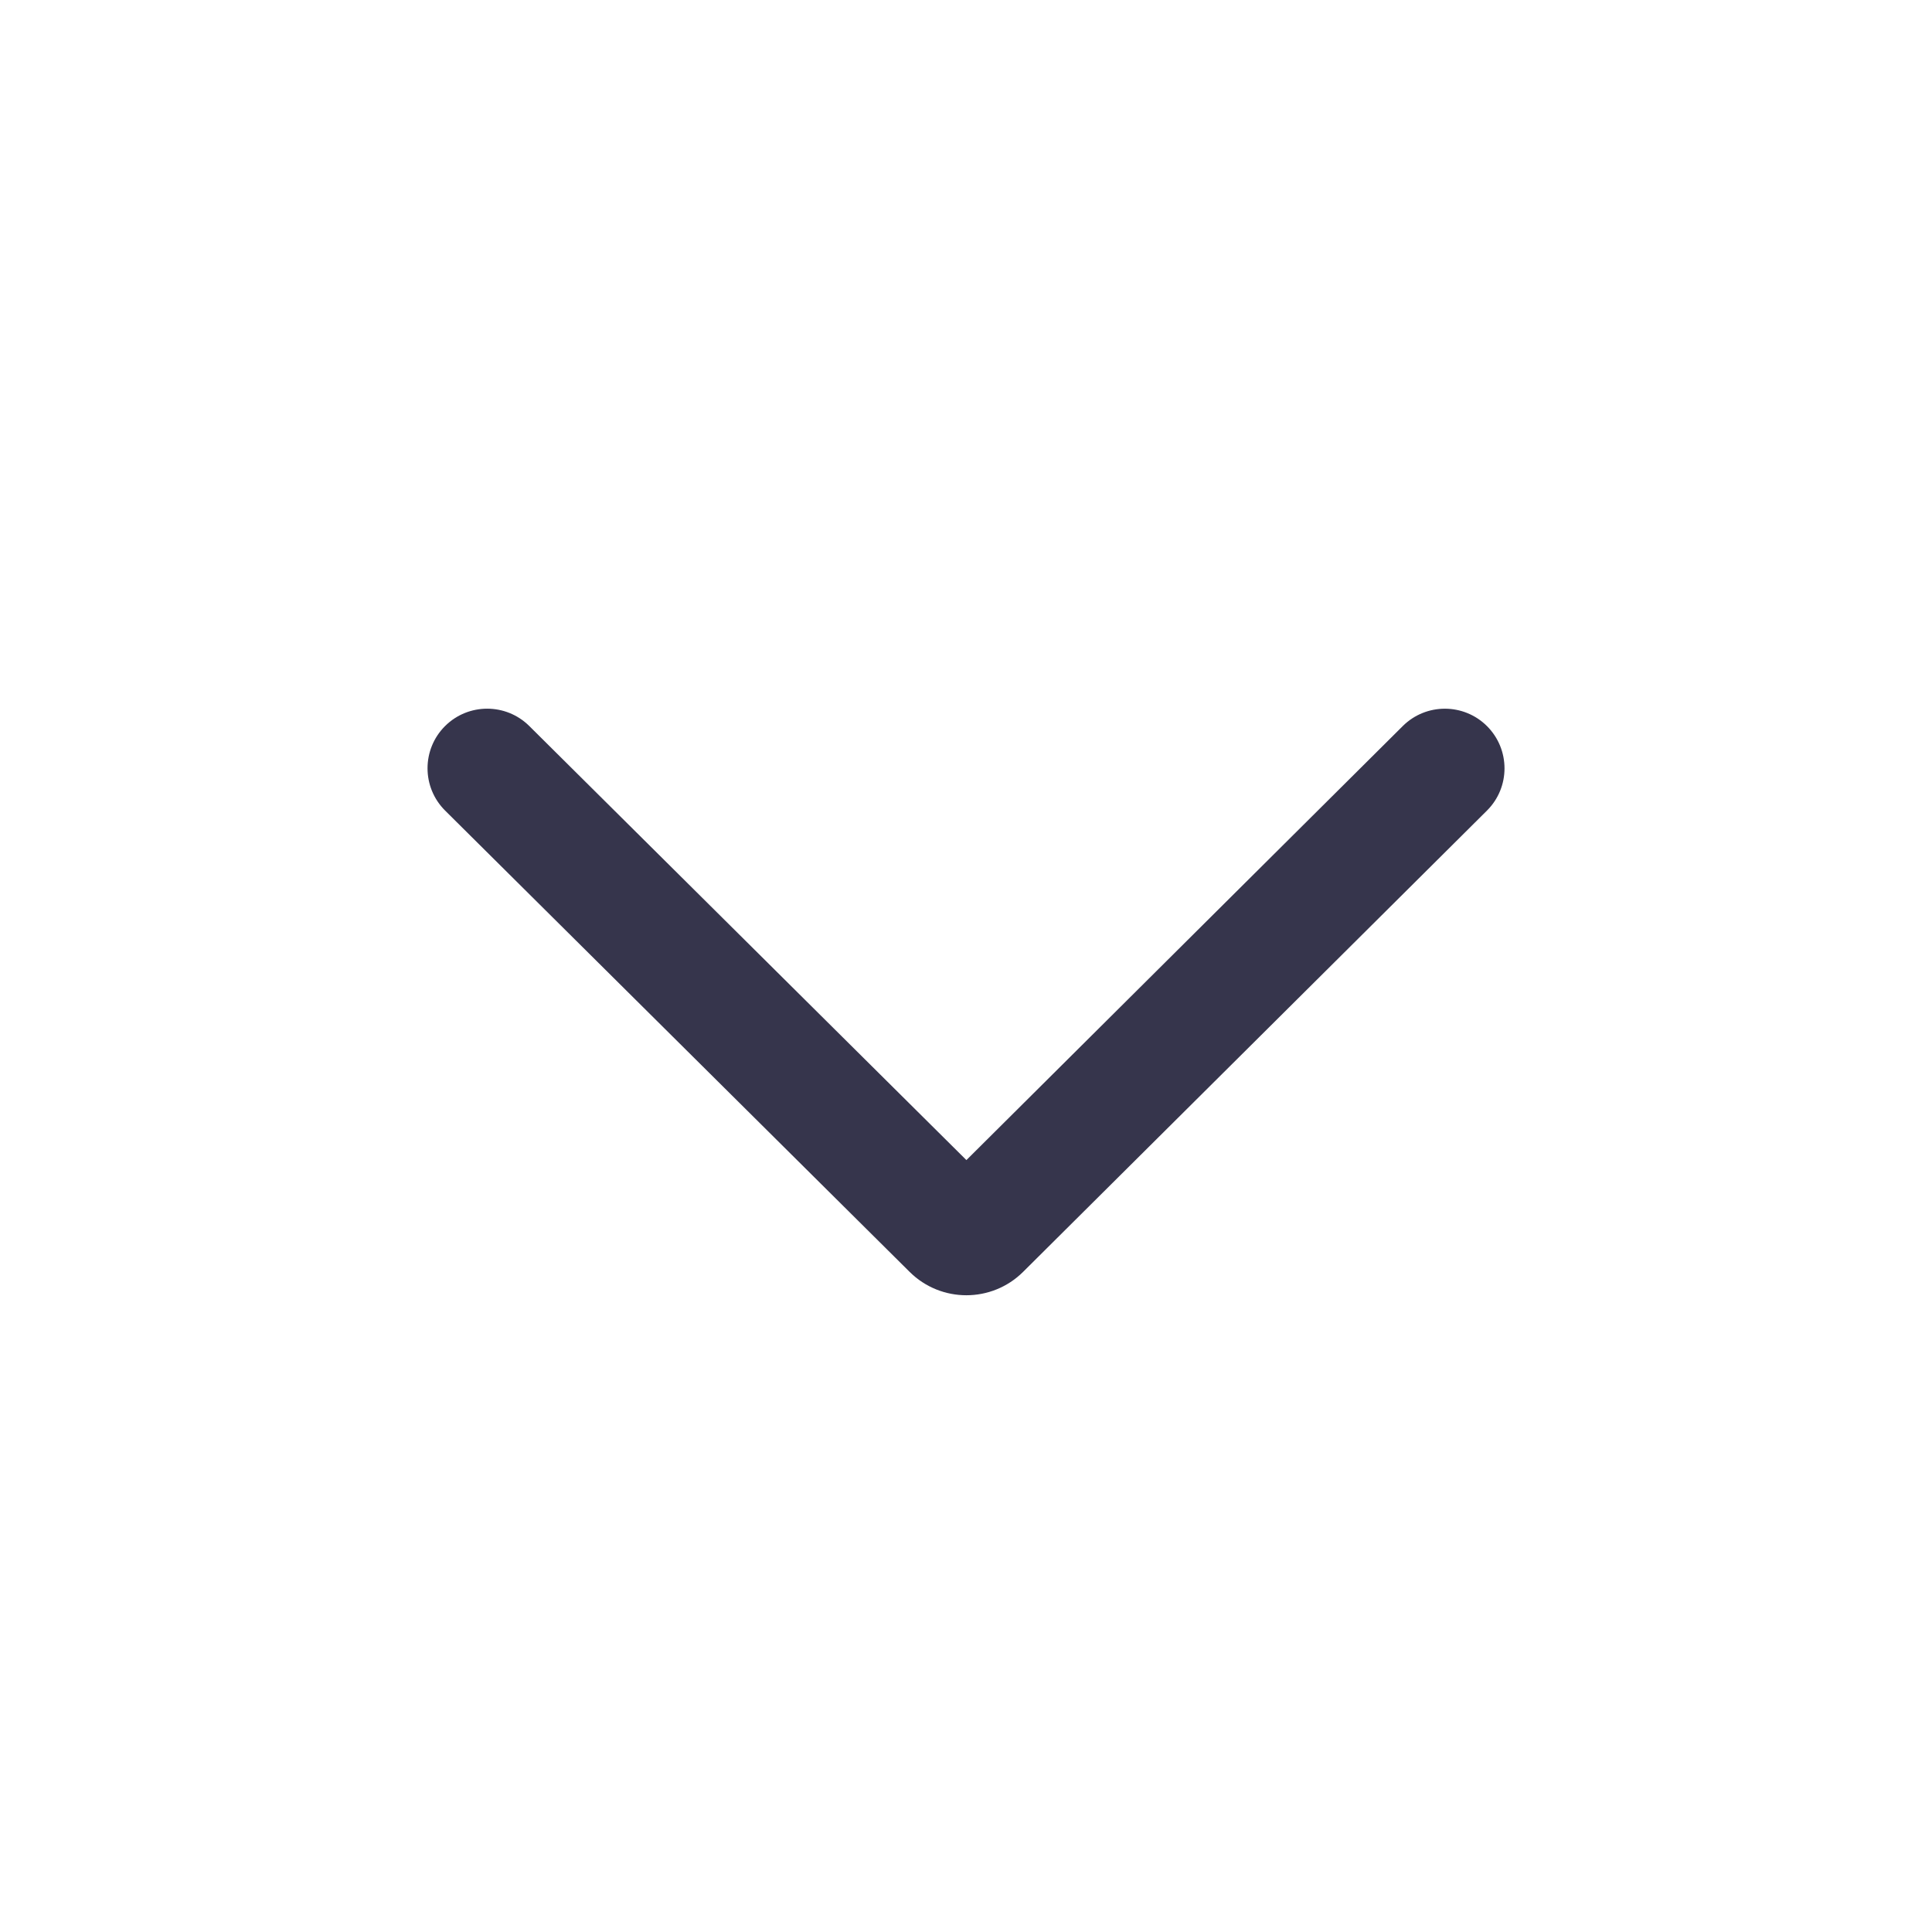 <svg xmlns="http://www.w3.org/2000/svg" width="24" height="24" viewBox="0 0 24 24" fill="none">
<path d="M18.471 10.07C18.763 9.78 18.762 9.309 18.471 9.019C18.182 8.732 17.715 8.732 17.426 9.019L12.005 14.411L6.574 9.018C6.285 8.732 5.819 8.732 5.53 9.018C5.238 9.308 5.238 9.78 5.53 10.07L11.3 15.8C11.69 16.187 12.32 16.187 12.71 15.799L18.471 10.07Z" fill="#36354C"/>
</svg>
